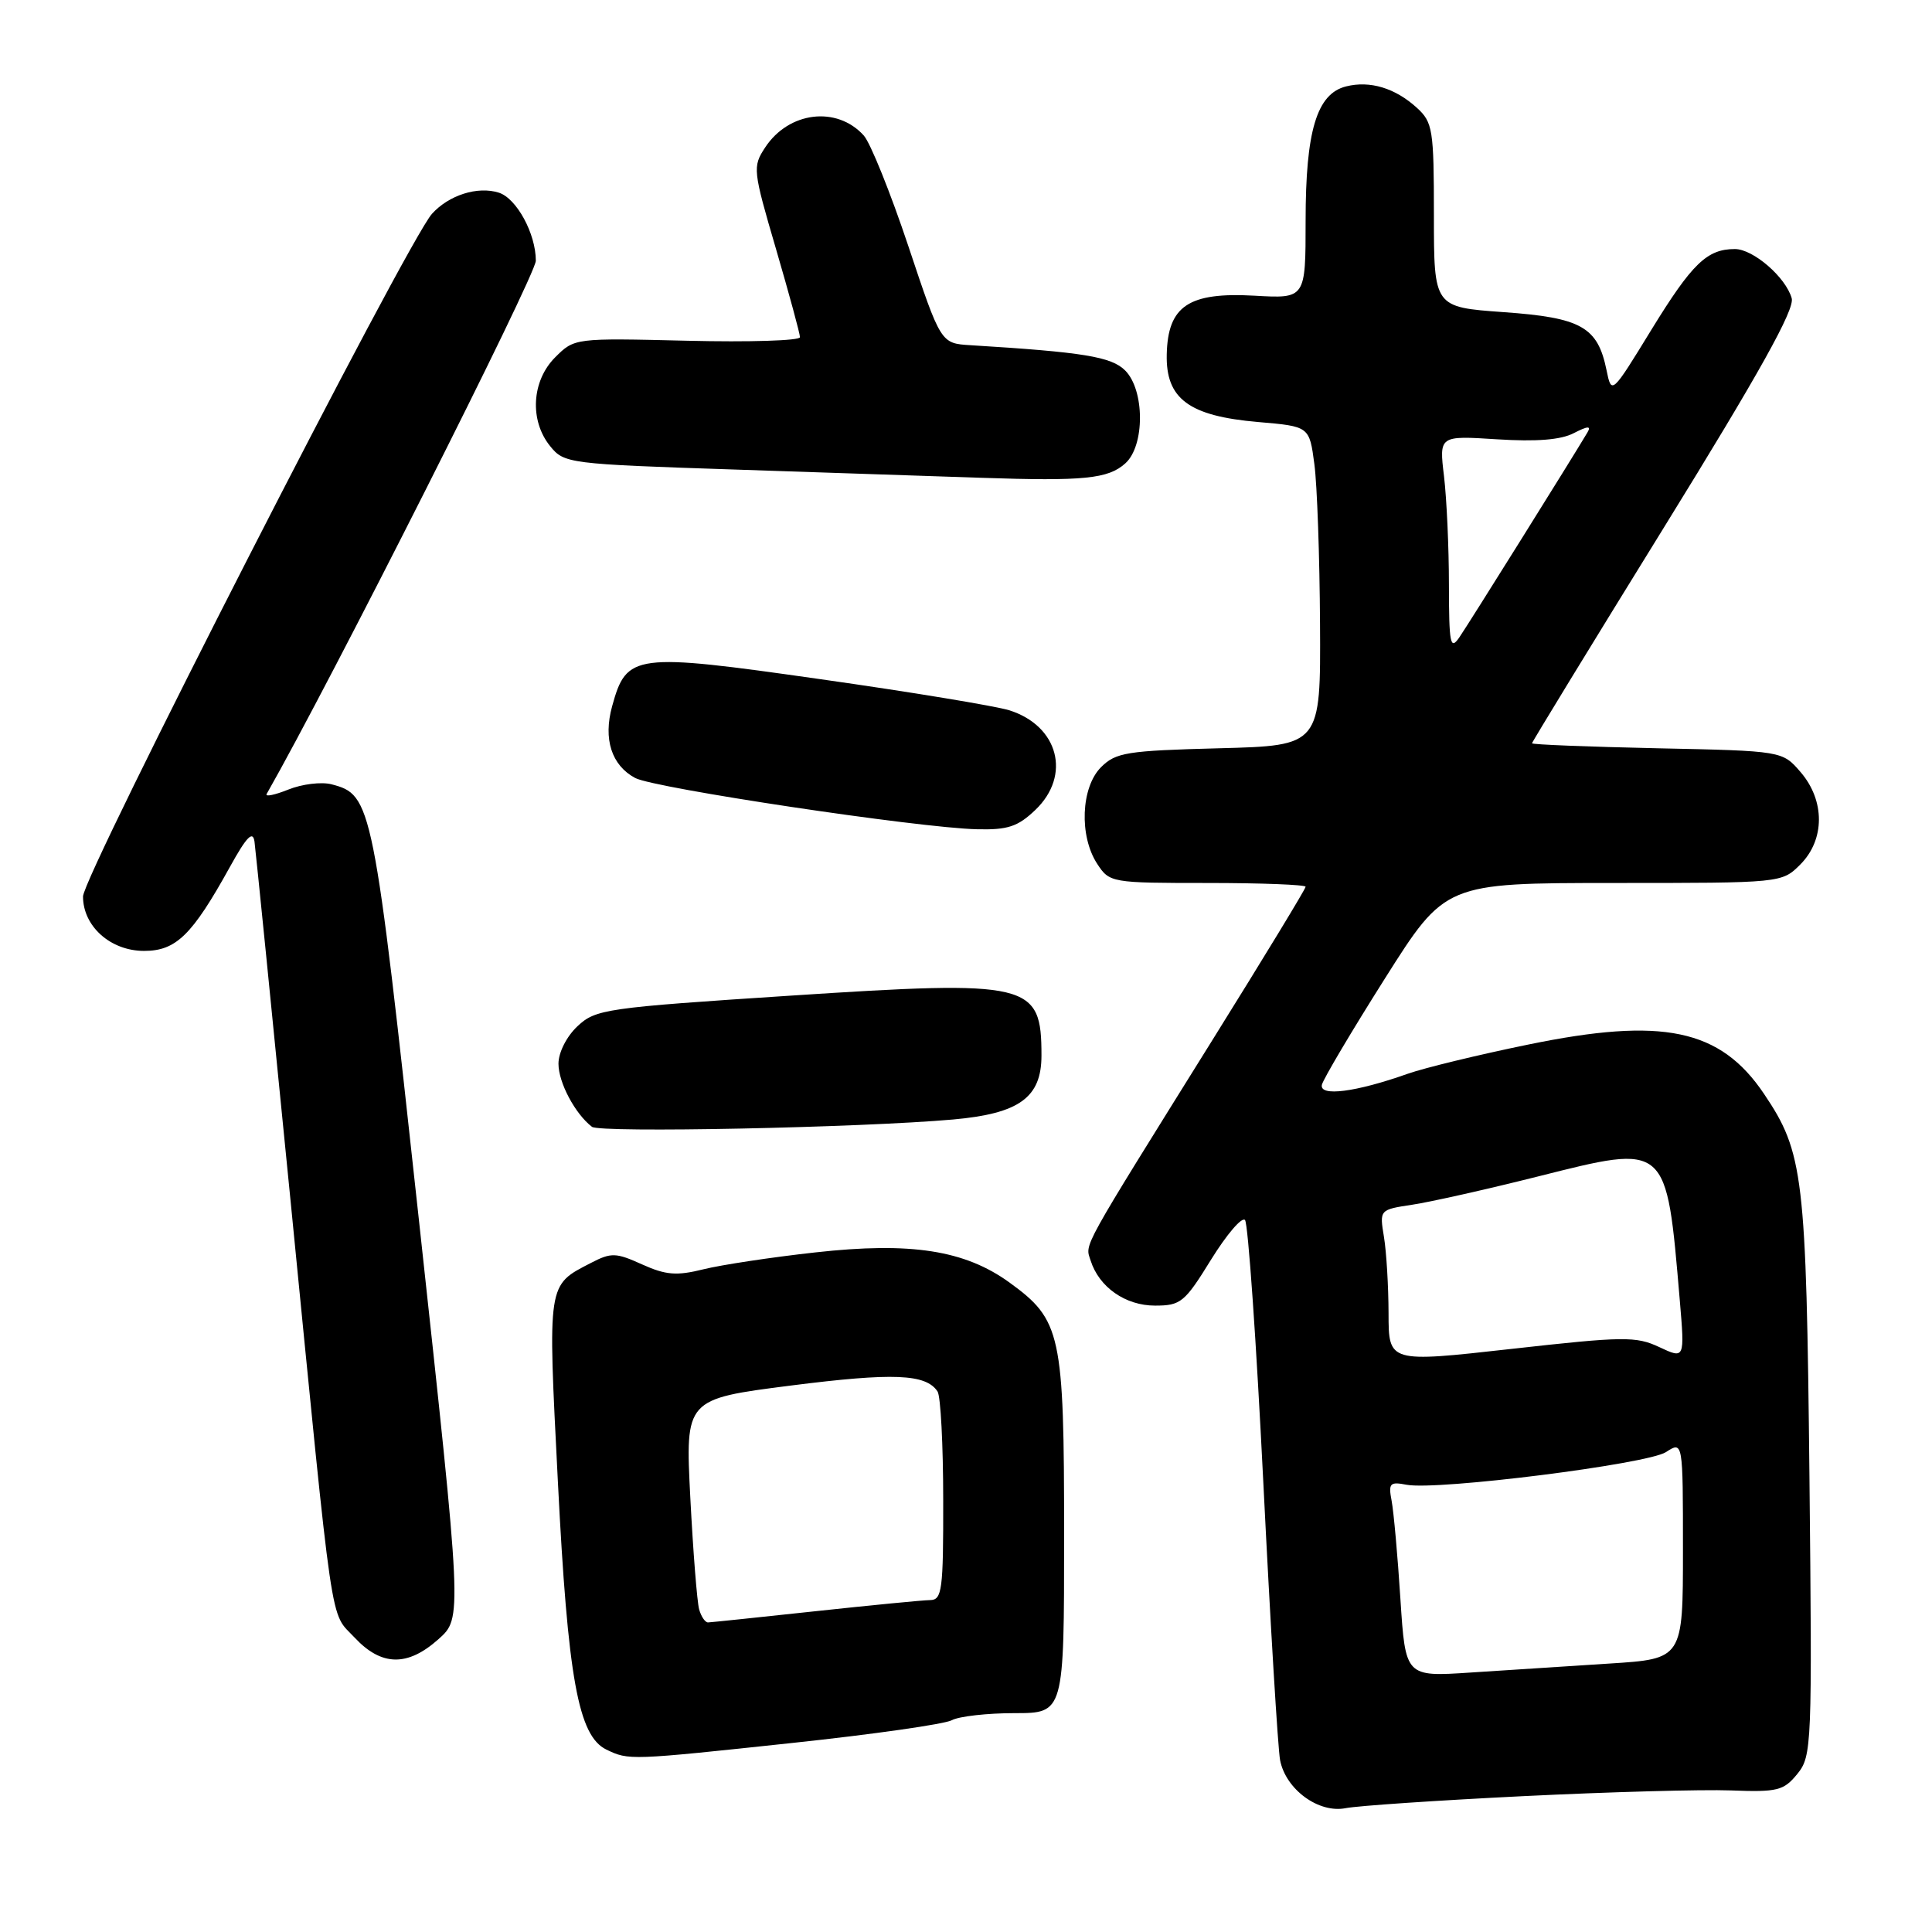 <?xml version="1.0" encoding="UTF-8" standalone="no"?>
<!DOCTYPE svg PUBLIC "-//W3C//DTD SVG 1.1//EN" "http://www.w3.org/Graphics/SVG/1.1/DTD/svg11.dtd" >
<svg xmlns="http://www.w3.org/2000/svg" xmlns:xlink="http://www.w3.org/1999/xlink" version="1.1" viewBox="0 0 256 256">
 <g >
 <path fill="currentColor"
d=" M 201.82 238.00 C 213.20 237.44 225.57 237.10 229.33 237.24 C 235.54 237.48 236.35 237.27 238.16 235.05 C 240.08 232.68 240.13 231.36 239.76 195.55 C 239.34 155.74 238.98 152.72 233.74 144.94 C 227.94 136.33 220.32 134.74 202.50 138.41 C 195.90 139.76 188.70 141.51 186.50 142.29 C 179.64 144.72 174.78 145.34 175.16 143.73 C 175.35 142.96 179.10 136.63 183.50 129.67 C 191.50 117.01 191.50 117.01 213.80 117.00 C 236.09 117.00 236.09 117.00 238.55 114.55 C 241.82 111.27 241.84 106.09 238.59 102.31 C 236.17 99.50 236.17 99.50 219.59 99.15 C 210.46 98.95 203.00 98.66 203.00 98.49 C 203.00 98.32 210.87 85.44 220.50 69.86 C 233.17 49.36 237.83 40.99 237.41 39.52 C 236.62 36.73 232.31 33.00 229.88 33.00 C 226.19 33.00 224.21 34.92 218.85 43.64 C 213.54 52.31 213.54 52.31 212.87 49.03 C 211.70 43.31 209.52 42.09 199.23 41.36 C 190.00 40.70 190.00 40.70 190.00 28.52 C 190.00 17.17 189.85 16.21 187.75 14.29 C 184.88 11.67 181.53 10.65 178.36 11.45 C 174.48 12.42 173.00 17.34 173.00 29.25 C 173.00 39.57 173.00 39.57 166.23 39.18 C 157.51 38.69 154.75 40.53 154.60 46.95 C 154.46 52.85 157.54 55.13 166.71 55.92 C 173.50 56.50 173.50 56.50 174.16 61.50 C 174.53 64.25 174.86 73.77 174.91 82.65 C 175.00 98.80 175.00 98.80 161.53 99.15 C 149.30 99.47 147.85 99.70 145.89 101.66 C 143.23 104.33 142.97 110.78 145.39 114.47 C 147.02 116.96 147.24 117.00 160.02 117.00 C 167.16 117.00 173.00 117.23 173.00 117.50 C 173.00 117.78 167.46 126.89 160.69 137.75 C 142.98 166.19 143.78 164.73 144.51 167.02 C 145.63 170.56 149.12 173.00 153.05 173.00 C 156.46 173.00 156.98 172.57 160.47 166.91 C 162.54 163.57 164.56 161.20 164.97 161.66 C 165.38 162.12 166.47 177.80 167.40 196.50 C 168.33 215.20 169.33 231.73 169.62 233.24 C 170.38 237.12 174.73 240.30 178.31 239.59 C 179.87 239.28 190.45 238.56 201.82 238.00 Z  M 105.08 230.94 C 115.68 229.81 125.15 228.46 126.11 227.94 C 127.08 227.42 130.82 227.00 134.43 227.00 C 141.00 227.00 141.00 227.00 141.00 203.40 C 141.00 176.69 140.61 174.91 133.76 169.94 C 127.84 165.65 120.68 164.54 108.04 165.95 C 102.24 166.59 95.57 167.60 93.20 168.19 C 89.66 169.07 88.23 168.96 85.08 167.54 C 81.61 165.97 80.99 165.95 78.31 167.34 C 72.49 170.35 72.57 169.79 73.92 196.29 C 75.24 222.42 76.62 230.02 80.35 231.83 C 83.32 233.26 83.42 233.26 105.08 230.94 Z  M 58.11 217.19 C 61.25 214.39 61.25 214.39 55.54 161.94 C 49.46 106.12 49.30 105.32 43.91 103.92 C 42.58 103.58 40.02 103.89 38.21 104.62 C 36.41 105.34 35.11 105.61 35.33 105.21 C 43.77 90.41 71.00 36.46 71.00 34.55 C 71.00 30.96 68.45 26.28 66.10 25.53 C 63.29 24.64 59.48 25.85 57.24 28.33 C 53.97 31.97 11.00 116.03 11.00 118.79 C 11.00 122.74 14.65 126.00 19.09 126.00 C 23.33 126.00 25.46 123.92 30.47 114.86 C 32.67 110.88 33.50 110.02 33.72 111.50 C 33.87 112.60 36.02 133.97 38.49 159.00 C 44.28 217.65 43.66 213.42 46.99 216.99 C 50.55 220.80 54.01 220.86 58.11 217.19 Z  M 126.28 148.34 C 135.06 147.56 138.00 145.43 138.00 139.86 C 138.00 130.20 136.53 129.85 104.73 131.93 C 80.23 133.53 78.93 133.72 76.52 135.98 C 75.08 137.33 74.00 139.46 74.00 140.95 C 74.00 143.45 76.21 147.60 78.44 149.31 C 79.52 150.13 113.93 149.43 126.28 148.34 Z  M 137.20 107.31 C 141.97 102.74 140.26 96.19 133.75 94.12 C 131.96 93.56 120.68 91.69 108.67 89.99 C 84.01 86.48 83.03 86.60 81.11 93.58 C 79.91 97.93 81.03 101.41 84.17 103.09 C 86.70 104.44 121.73 109.70 129.45 109.88 C 133.54 109.98 134.87 109.54 137.20 107.31 Z  M 149.12 61.39 C 151.71 59.05 151.69 51.69 149.09 49.09 C 147.27 47.27 143.57 46.66 128.58 45.74 C 124.66 45.50 124.66 45.50 120.36 32.61 C 117.99 25.52 115.33 18.92 114.45 17.95 C 110.88 14.00 104.50 14.78 101.38 19.55 C 99.71 22.09 99.76 22.55 102.83 33.01 C 104.57 38.97 106.00 44.22 106.00 44.68 C 106.00 45.14 99.28 45.35 91.06 45.15 C 76.15 44.79 76.12 44.79 73.56 47.35 C 70.44 50.47 70.14 55.72 72.90 59.12 C 74.75 61.41 75.33 61.49 97.15 62.21 C 109.44 62.62 124.22 63.11 130.00 63.31 C 143.64 63.77 146.85 63.45 149.12 61.39 Z  M 185.56 211.85 C 185.20 206.16 184.67 200.32 184.40 198.88 C 183.95 196.53 184.16 196.31 186.39 196.74 C 190.47 197.51 218.27 194.01 220.75 192.41 C 223.00 190.95 223.00 190.95 223.00 205.38 C 223.00 219.81 223.00 219.81 213.25 220.43 C 207.89 220.77 199.61 221.31 194.86 221.62 C 186.23 222.19 186.23 222.19 185.56 211.85 Z  M 183.99 174.03 C 183.98 170.44 183.71 165.88 183.38 163.89 C 182.79 160.29 182.79 160.29 187.14 159.63 C 189.54 159.27 197.02 157.59 203.78 155.89 C 221.04 151.55 220.79 151.34 222.58 172.29 C 223.24 180.08 223.24 180.08 219.87 178.50 C 216.78 177.05 215.16 177.07 200.25 178.74 C 184.00 180.56 184.00 180.56 183.99 174.03 Z  M 191.99 77.47 C 191.99 72.54 191.69 66.07 191.34 63.11 C 190.69 57.72 190.69 57.72 198.36 58.21 C 203.59 58.54 206.82 58.29 208.54 57.39 C 210.39 56.44 210.87 56.41 210.35 57.29 C 208.36 60.65 194.54 82.76 193.36 84.47 C 192.17 86.20 192.00 85.34 191.99 77.47 Z  M 92.64 213.25 C 92.37 212.29 91.84 205.62 91.47 198.44 C 90.80 185.38 90.80 185.38 104.81 183.59 C 118.36 181.87 122.69 182.04 124.23 184.38 C 124.64 185.00 124.98 191.46 124.98 198.75 C 125.00 210.70 124.83 212.00 123.25 212.02 C 122.29 212.03 115.42 212.70 108.00 213.50 C 100.58 214.30 94.19 214.97 93.82 214.98 C 93.44 214.99 92.91 214.21 92.64 213.25 Z "/>
</g>
</svg>